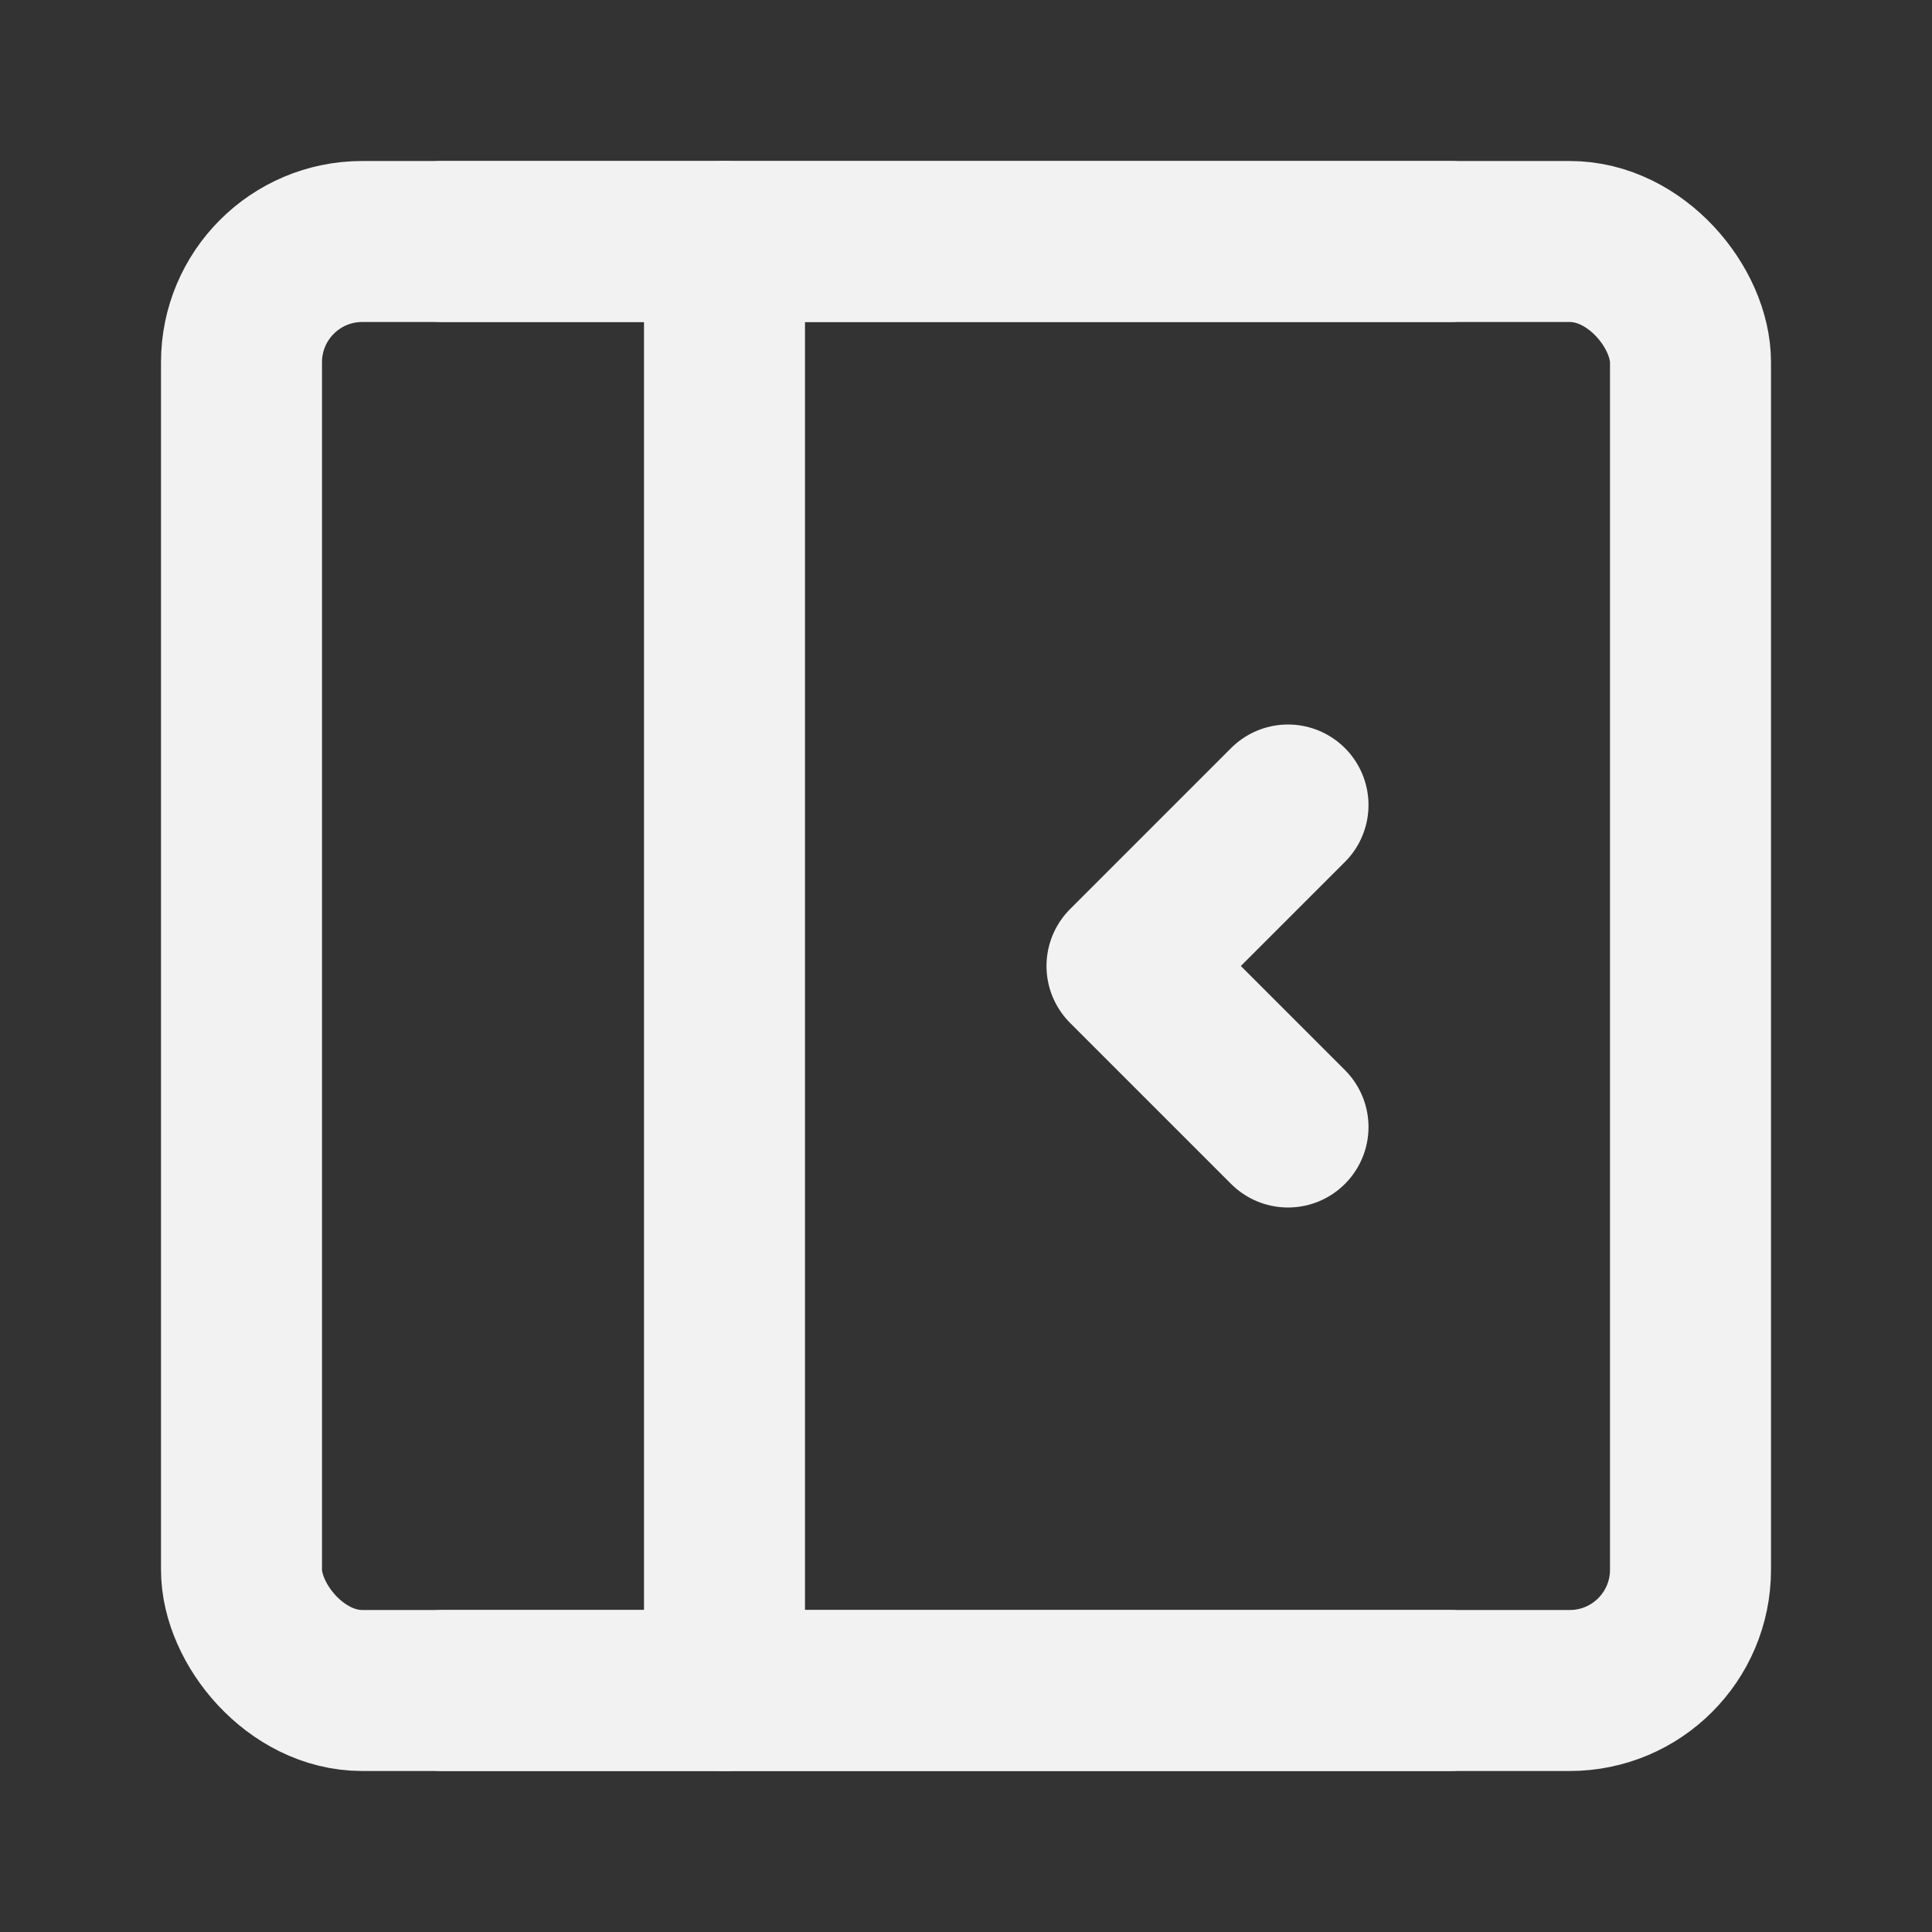 <?xml version="1.0" encoding="UTF-8"?><svg width="24" height="24" viewBox="0 0 48 48" fill="none" xmlns="http://www.w3.org/2000/svg"><rect x="0" y="0" width="48" height="48" fill="#333333" stroke="none"/><rect x="6" y="6" width="36" height="36" rx="3" fill="none" stroke="#F2F2F2" stroke-width="4" stroke-linejoin="round"/><path d="M18 6V42" stroke="#F2F2F2" stroke-width="4" stroke-linecap="round" stroke-linejoin="round"/><path d="M11 6H36" stroke="#F2F2F2" stroke-width="4" stroke-linecap="round" stroke-linejoin="round"/><path d="M11 42H36" stroke="#F2F2F2" stroke-width="4" stroke-linecap="round" stroke-linejoin="round"/><path d="M32 20L28 24L32 28" stroke="#F2F2F2" stroke-width="4" stroke-linecap="round" stroke-linejoin="round"/></svg>